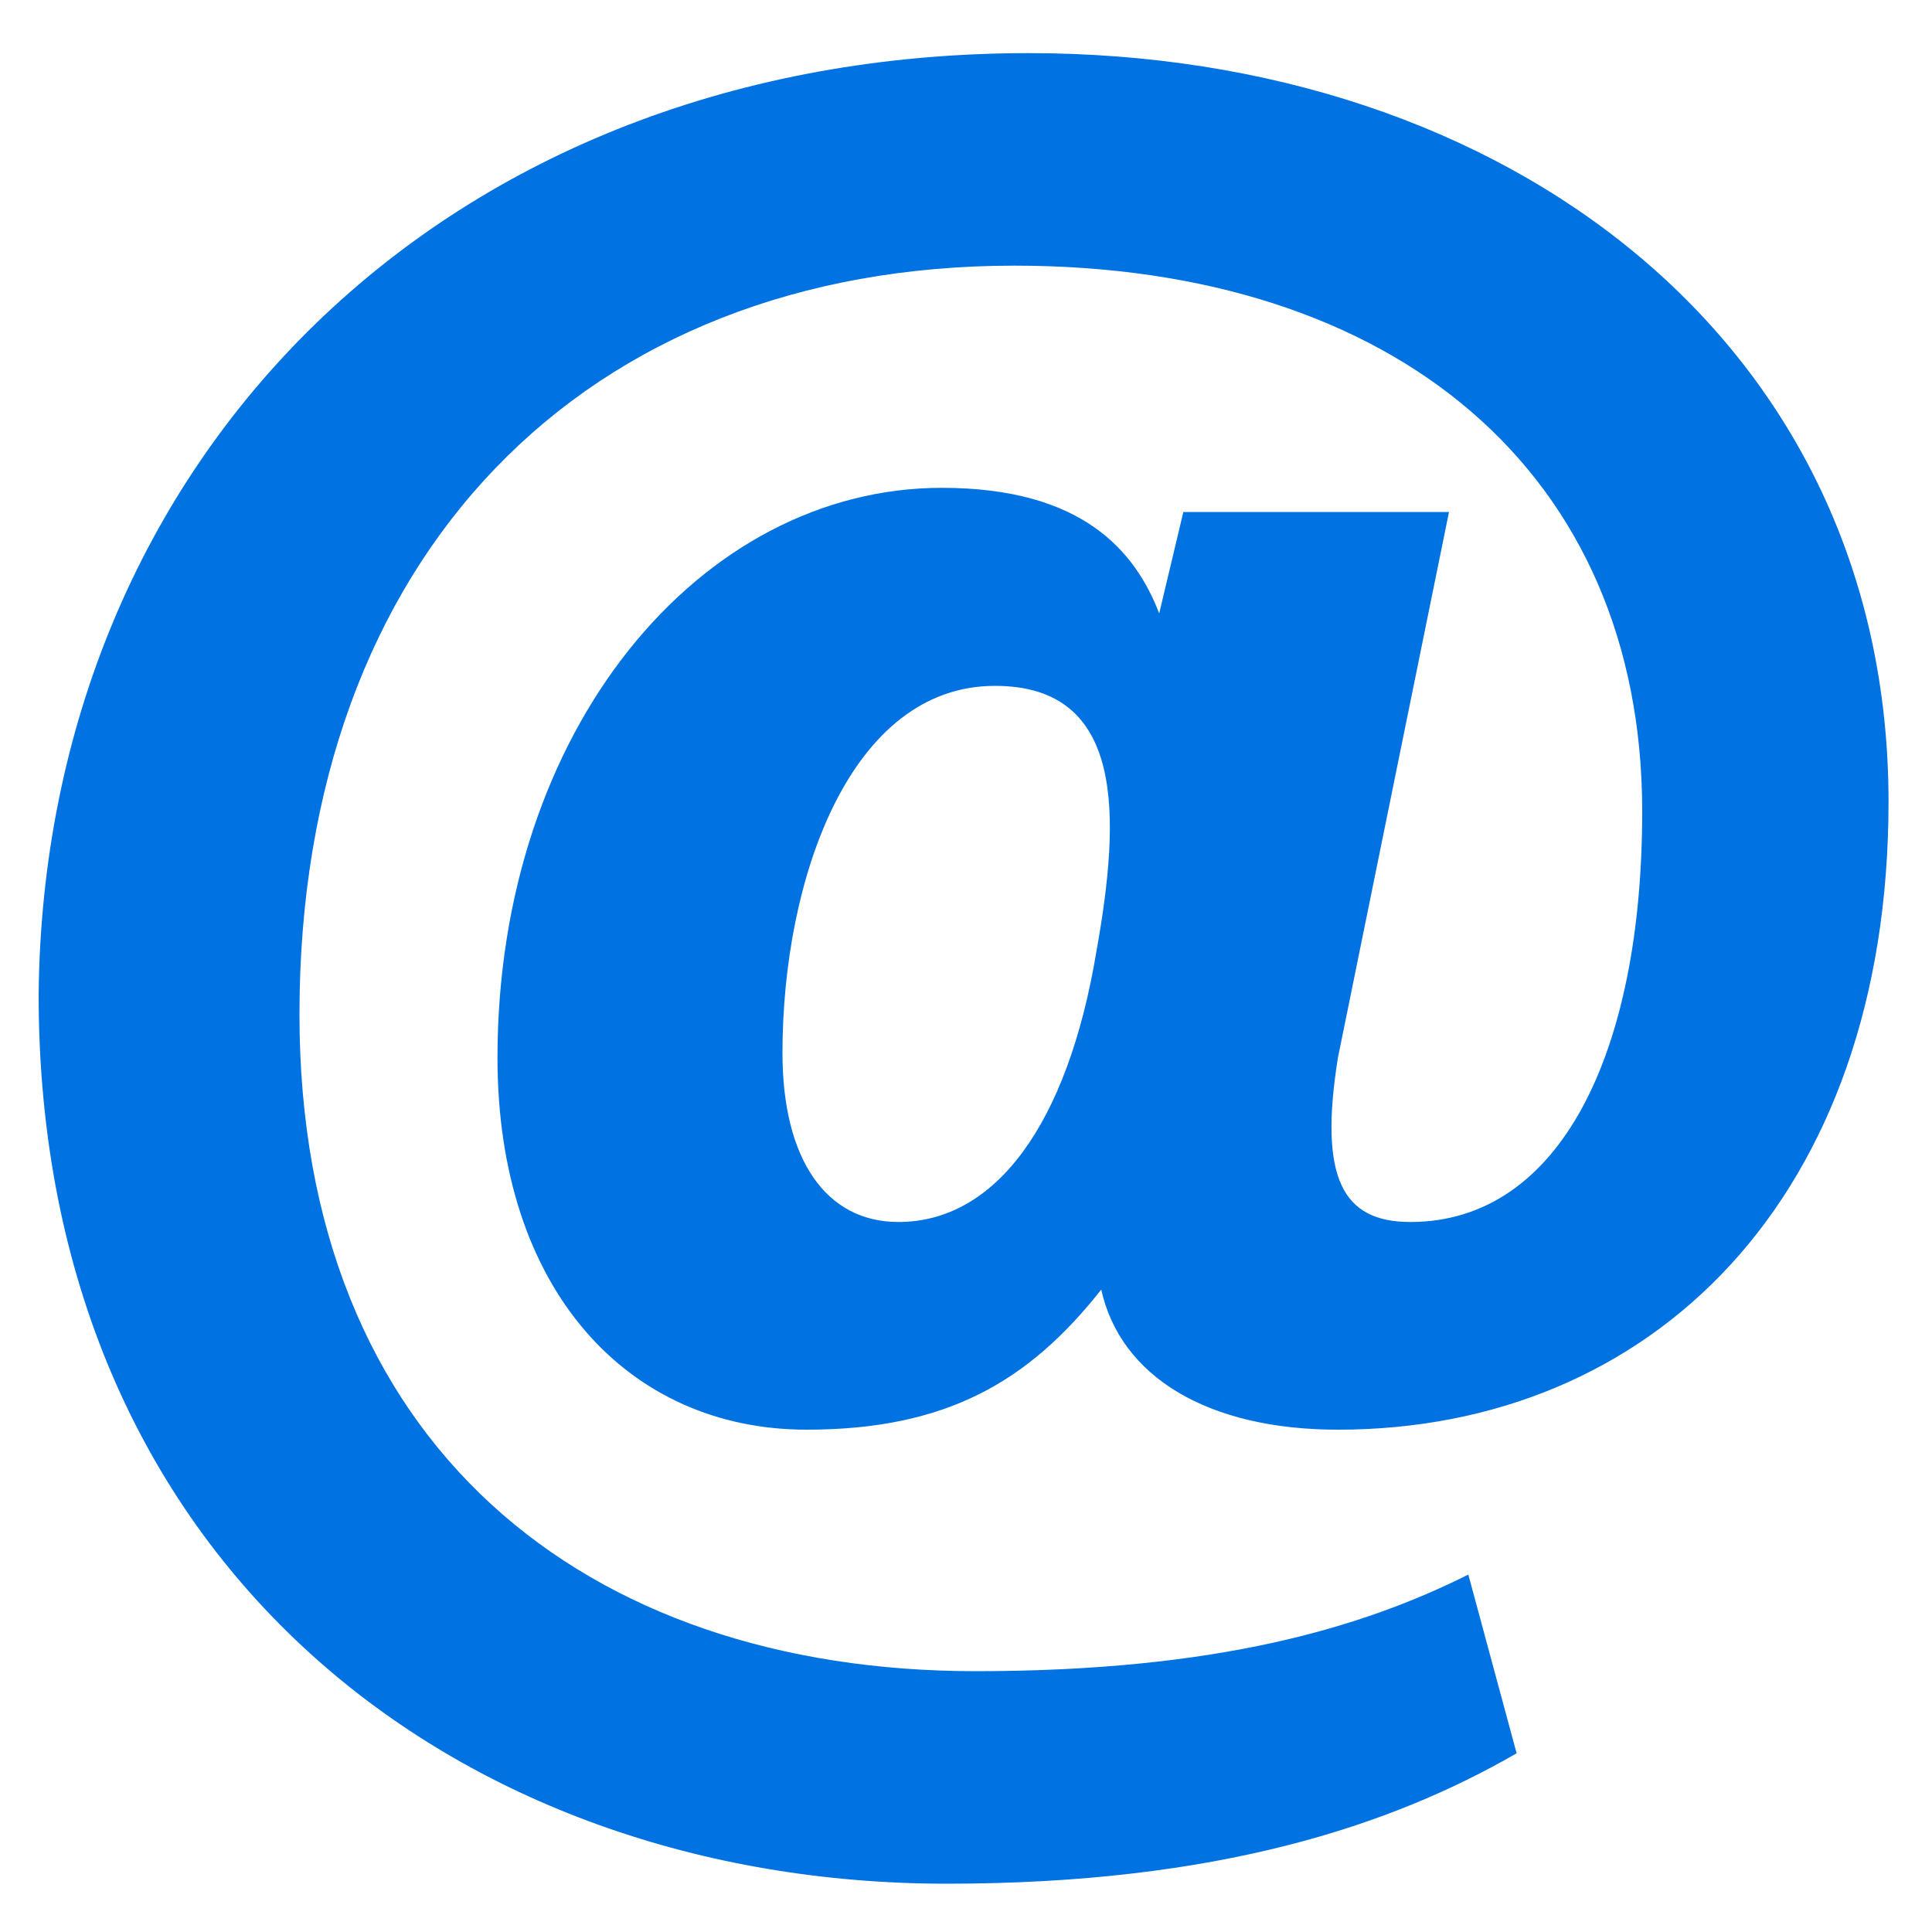 <?xml version="1.0" encoding="utf-8"?>
<!-- Generator: Adobe Illustrator 28.3.0, SVG Export Plug-In . SVG Version: 6.00 Build 0)  -->
<svg version="1.1" id="Layer_1" xmlns="http://www.w3.org/2000/svg" xmlns:xlink="http://www.w3.org/1999/xlink" x="0px" y="0px"
	 viewBox="0 0 40 40" style="enable-background:new 0 0 40 40;" xml:space="preserve">
<style type="text/css">
	.st0{fill:#0072E1;}
</style>
<g>
	<path class="st0" d="M31.4,36.3c-2.6,1.5-6.2,2.7-11.8,2.7c-10.1,0-18.8-6.6-18.8-18.4C0.9,9.5,9.2,1.1,21.3,1.1
		c9.9,0,17.8,6,17.8,15.5c0,8.2-4.9,13-11.4,13c-2.7,0-4.5-1.1-4.9-2.9c-1.5,1.9-3.2,2.9-6.1,2.9c-3.7,0-6.4-2.9-6.4-7.7
		c0-6.8,4.2-11.8,9.2-11.8c2.9,0,4,1.3,4.5,2.6l0.5-2.1H30l-2.3,11.3c-0.4,2.5,0.1,3.4,1.5,3.4c3.1,0,4.8-3.5,4.8-8.5
		c0-7-5.1-11.3-13-11.3c-8.9,0-14.8,6-14.8,15.5c0,8.9,5.9,13.6,14,13.6c5,0,8-0.9,10.2-2L31.4,36.3z M16.2,21.8
		c0,2.2,0.9,3.5,2.4,3.5c2,0,3.5-2,4.1-5.6c0.5-2.8,0.6-5.5-2.1-5.5C17.6,14.2,16.2,18.2,16.2,21.8z"/>
</g>
</svg>
